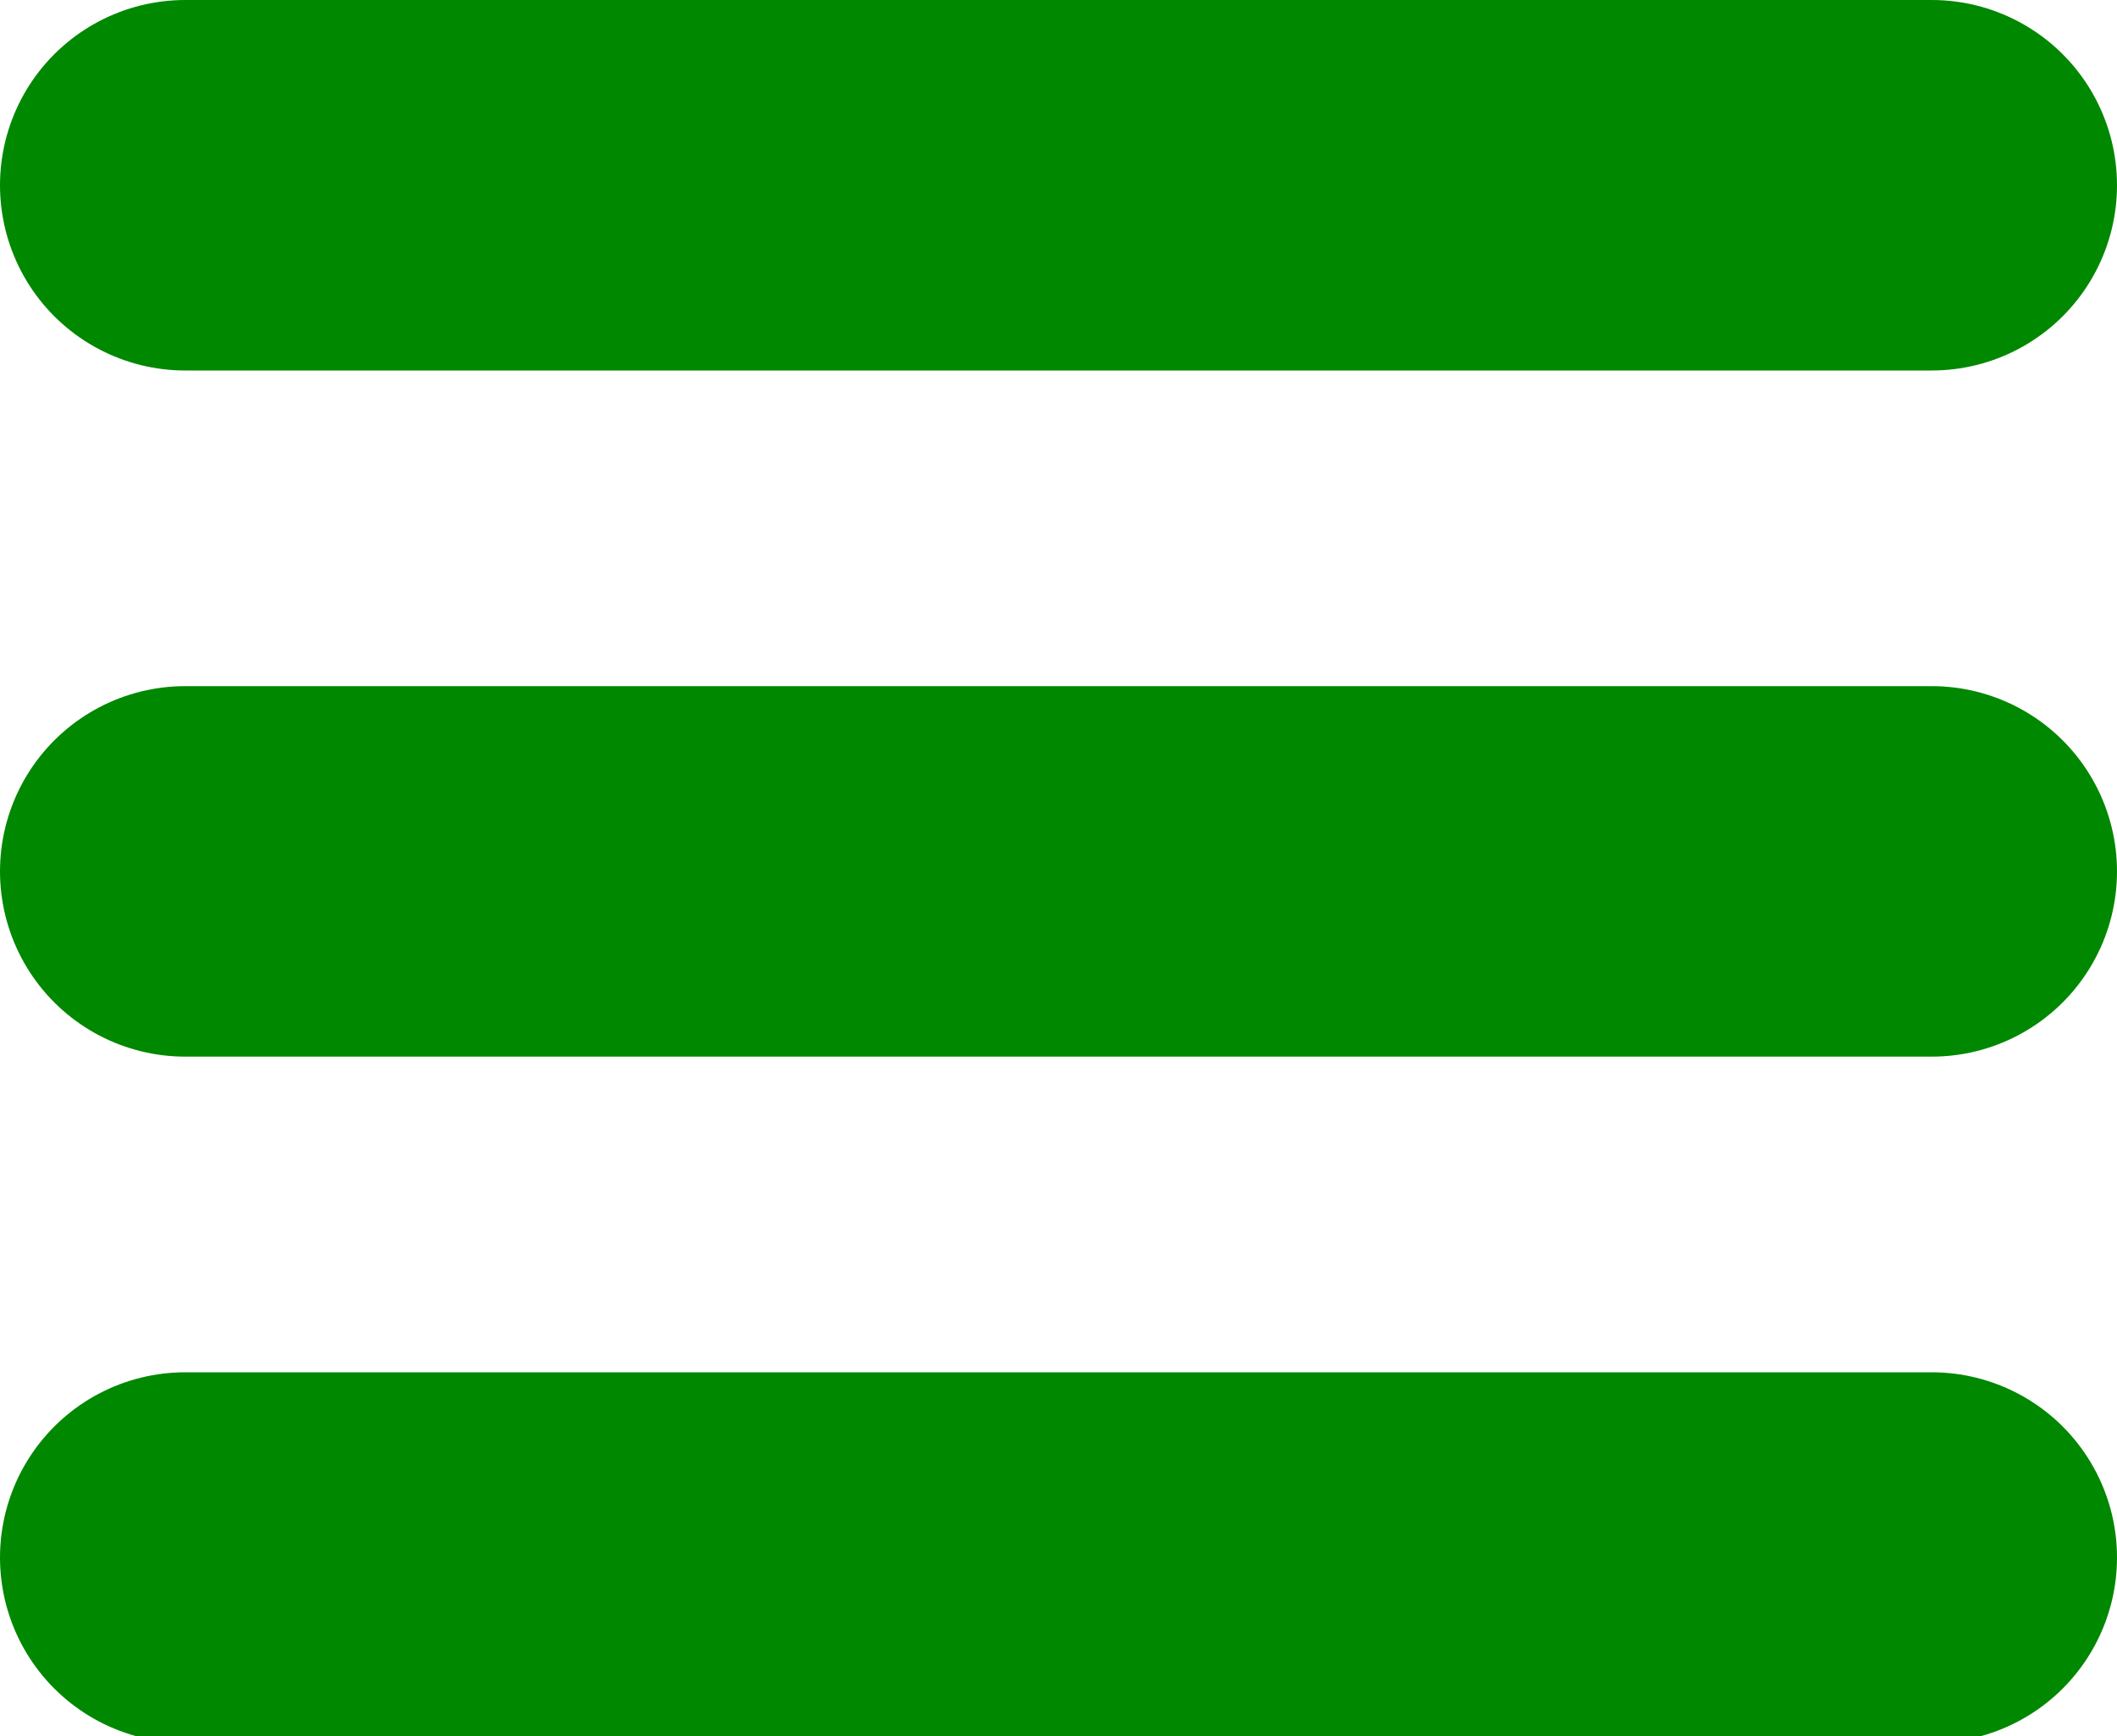 <?xml version="1.0" encoding="UTF-8" standalone="no"?>
<svg
   width="10mm"
   height="8.2mm"
   viewBox="0 0 10 8.2"
   version="1.1"
   xmlns="http://www.w3.org/2000/svg"
   xmlns:svg="http://www.w3.org/2000/svg">
    <path
       style="fill:none;stroke:#008800;stroke-width:1.75;stroke-linecap:round"
       d="M 0.875,0.875 H 9.125 M 0.875,7.357 H 9.125 M 0.875,4.116 H 9.125" />
</svg>
